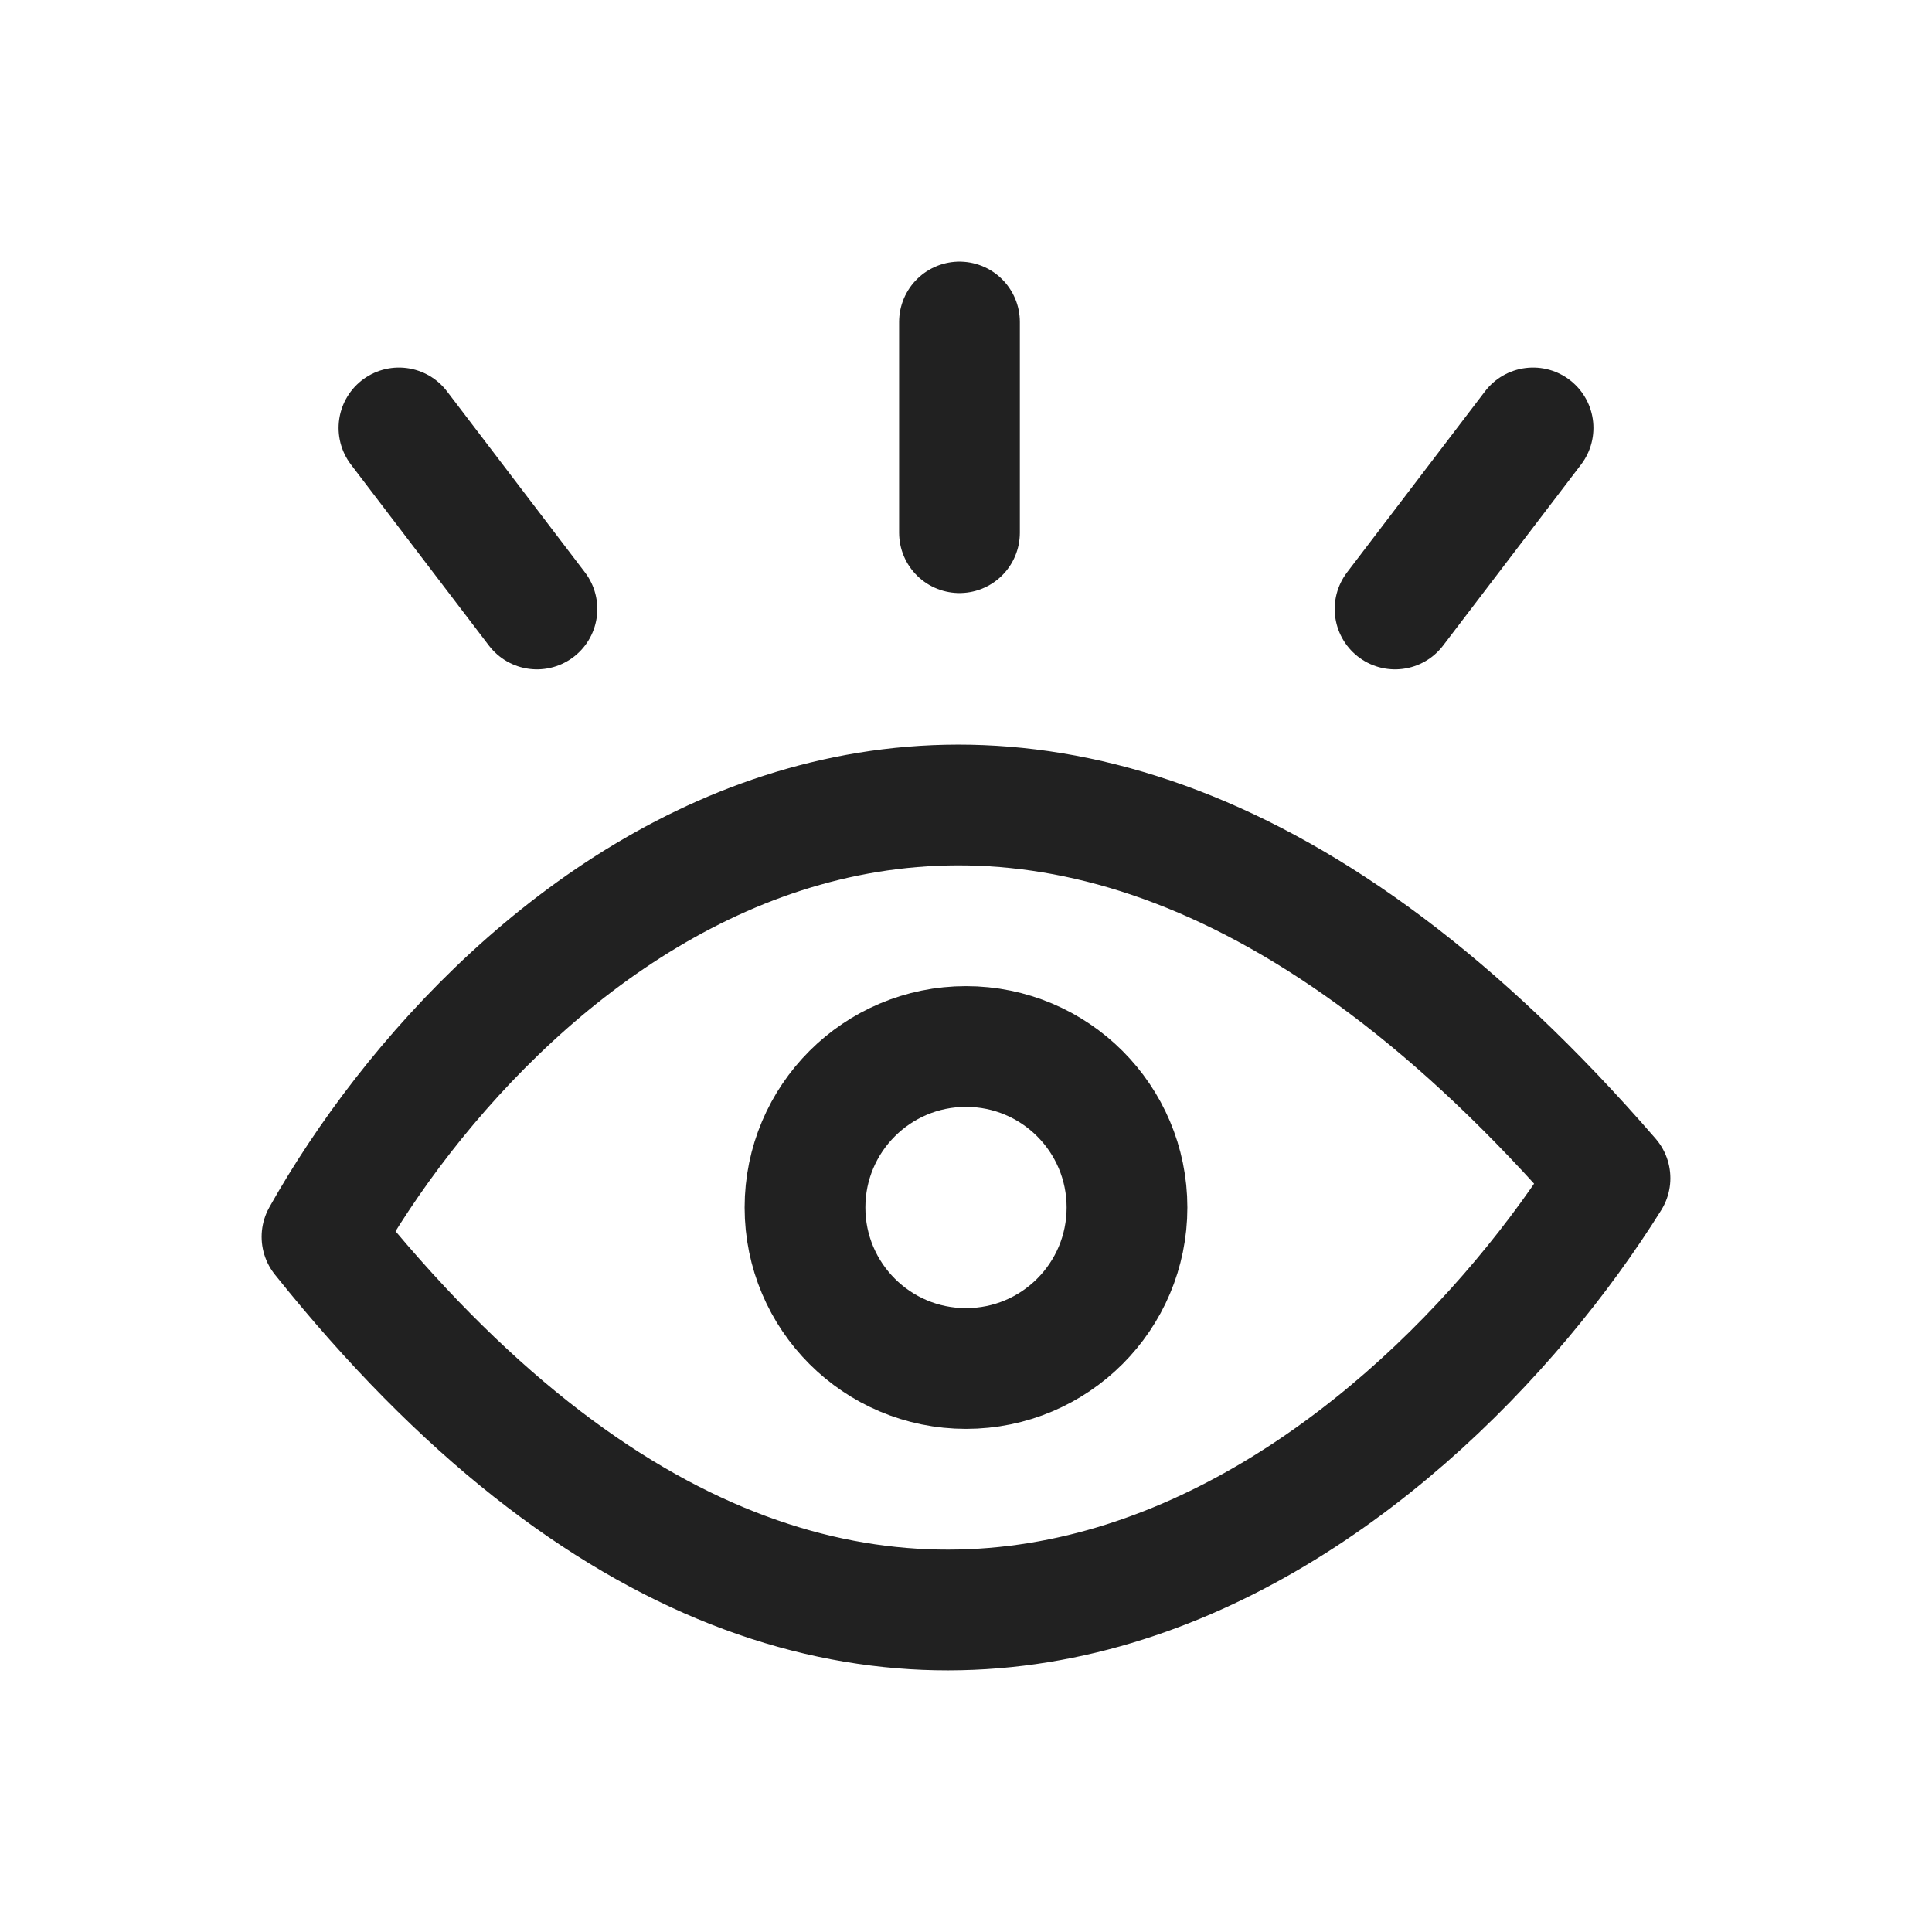 <svg width="24" height="24" viewBox="0 0 24 24" fill="none" xmlns="http://www.w3.org/2000/svg">
<path d="M12 17C13.105 17 14 16.105 14 15C14 13.895 13.105 13 12 13C10.895 13 10 13.895 10 15C10 16.105 10.895 17 12 17Z" stroke="#212121" stroke-width="1.5" stroke-linecap="round" stroke-linejoin="round"/>
<path d="M4 15.364C6.182 11.483 12.436 5.904 20 14.636C17.576 18.517 10.982 24.096 4 15.364Z" stroke="#212121" stroke-width="1.5" stroke-linecap="round" stroke-linejoin="round"/>
<path d="M17.33 7.565L19.044 5.316" stroke="#212121" stroke-width="1.5" stroke-linecap="round" stroke-linejoin="round"/>
<path d="M6.67 7.565L4.956 5.316" stroke="#212121" stroke-width="1.5" stroke-linecap="round" stroke-linejoin="round"/>
<path d="M11.919 6.617L11.919 4" stroke="#212121" stroke-width="1.5" stroke-linecap="round" stroke-linejoin="round"/>
</svg>
